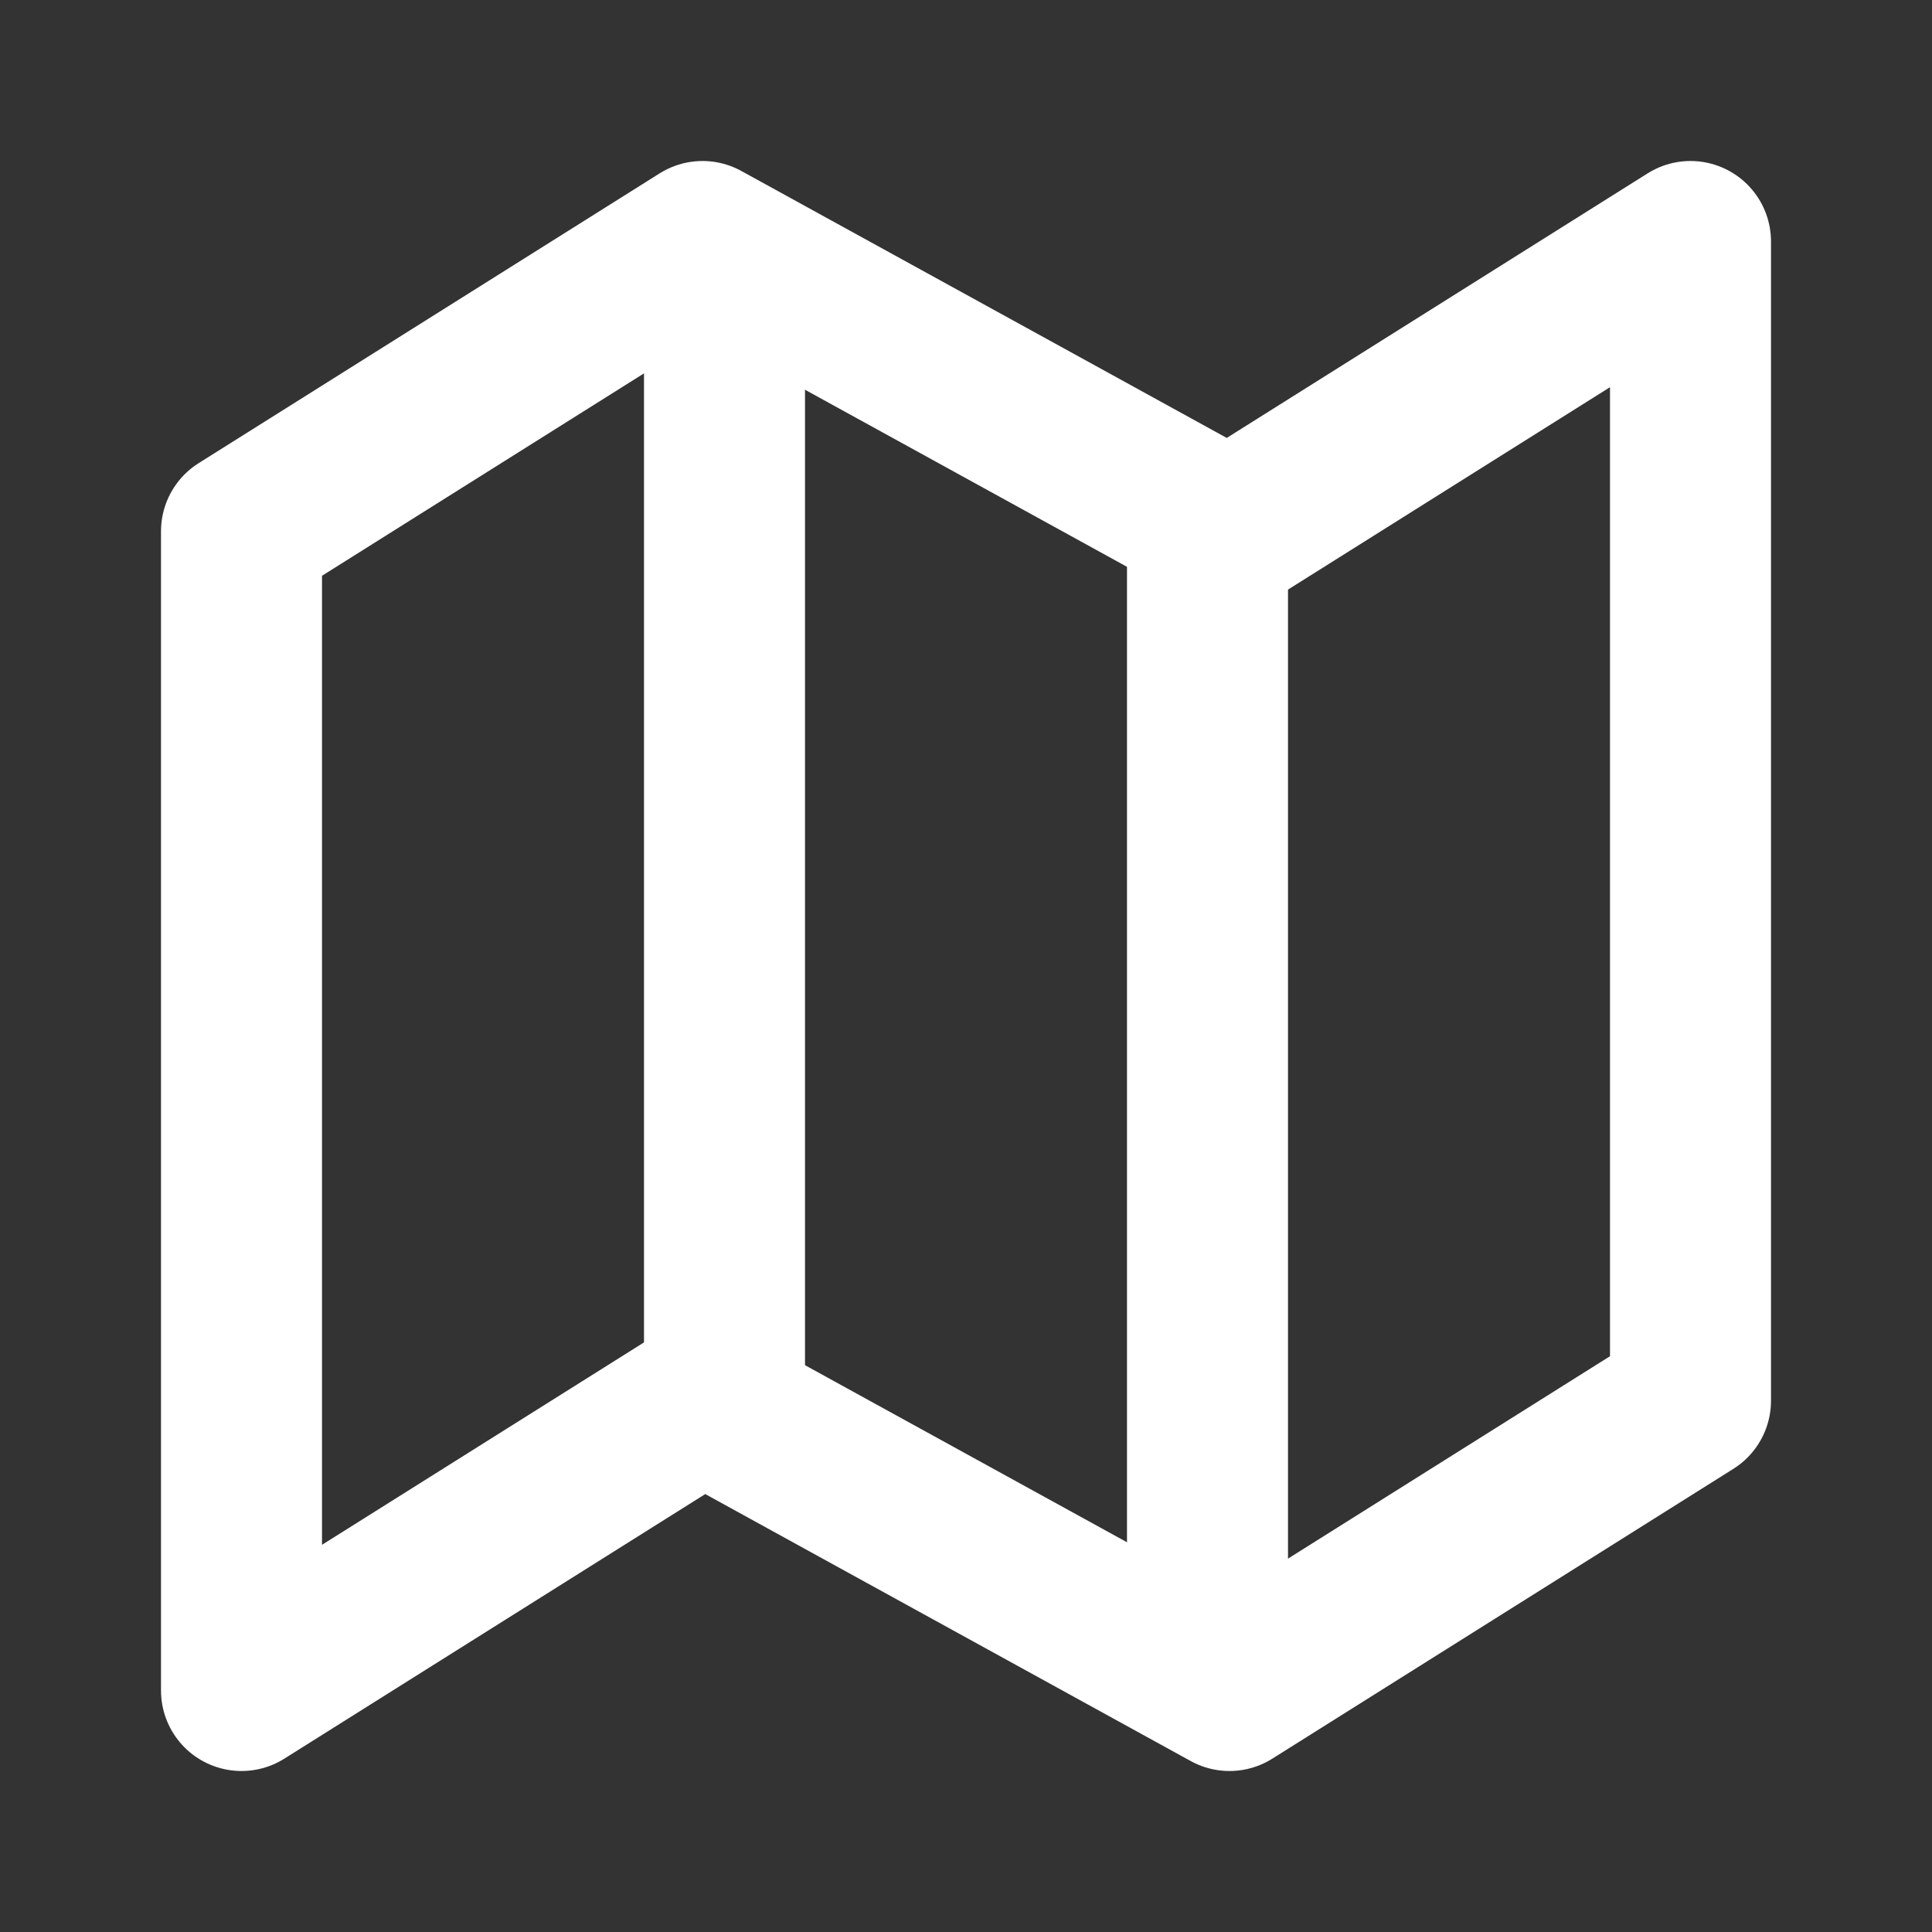 <svg width="24" height="24" viewBox="0 0 24 24" fill="none" xmlns="http://www.w3.org/2000/svg">
<rect x="0" y="0" width="24" height="24" fill="#333333" stroke="none"/>
<path d="M3 6.6V21L8.727 17.4L15.273 21L21 17.4V3L15.273 6.6L8.727 3L3 6.6Z" stroke="white" stroke-width="2" stroke-linecap="round" stroke-linejoin="round"/>
<path d="M9 4V17" stroke="white" stroke-width="2" stroke-linecap="round" stroke-linejoin="round"/>
<path d="M15 7V20" stroke="white" stroke-width="2" stroke-linecap="round" stroke-linejoin="round"/>
</svg>
